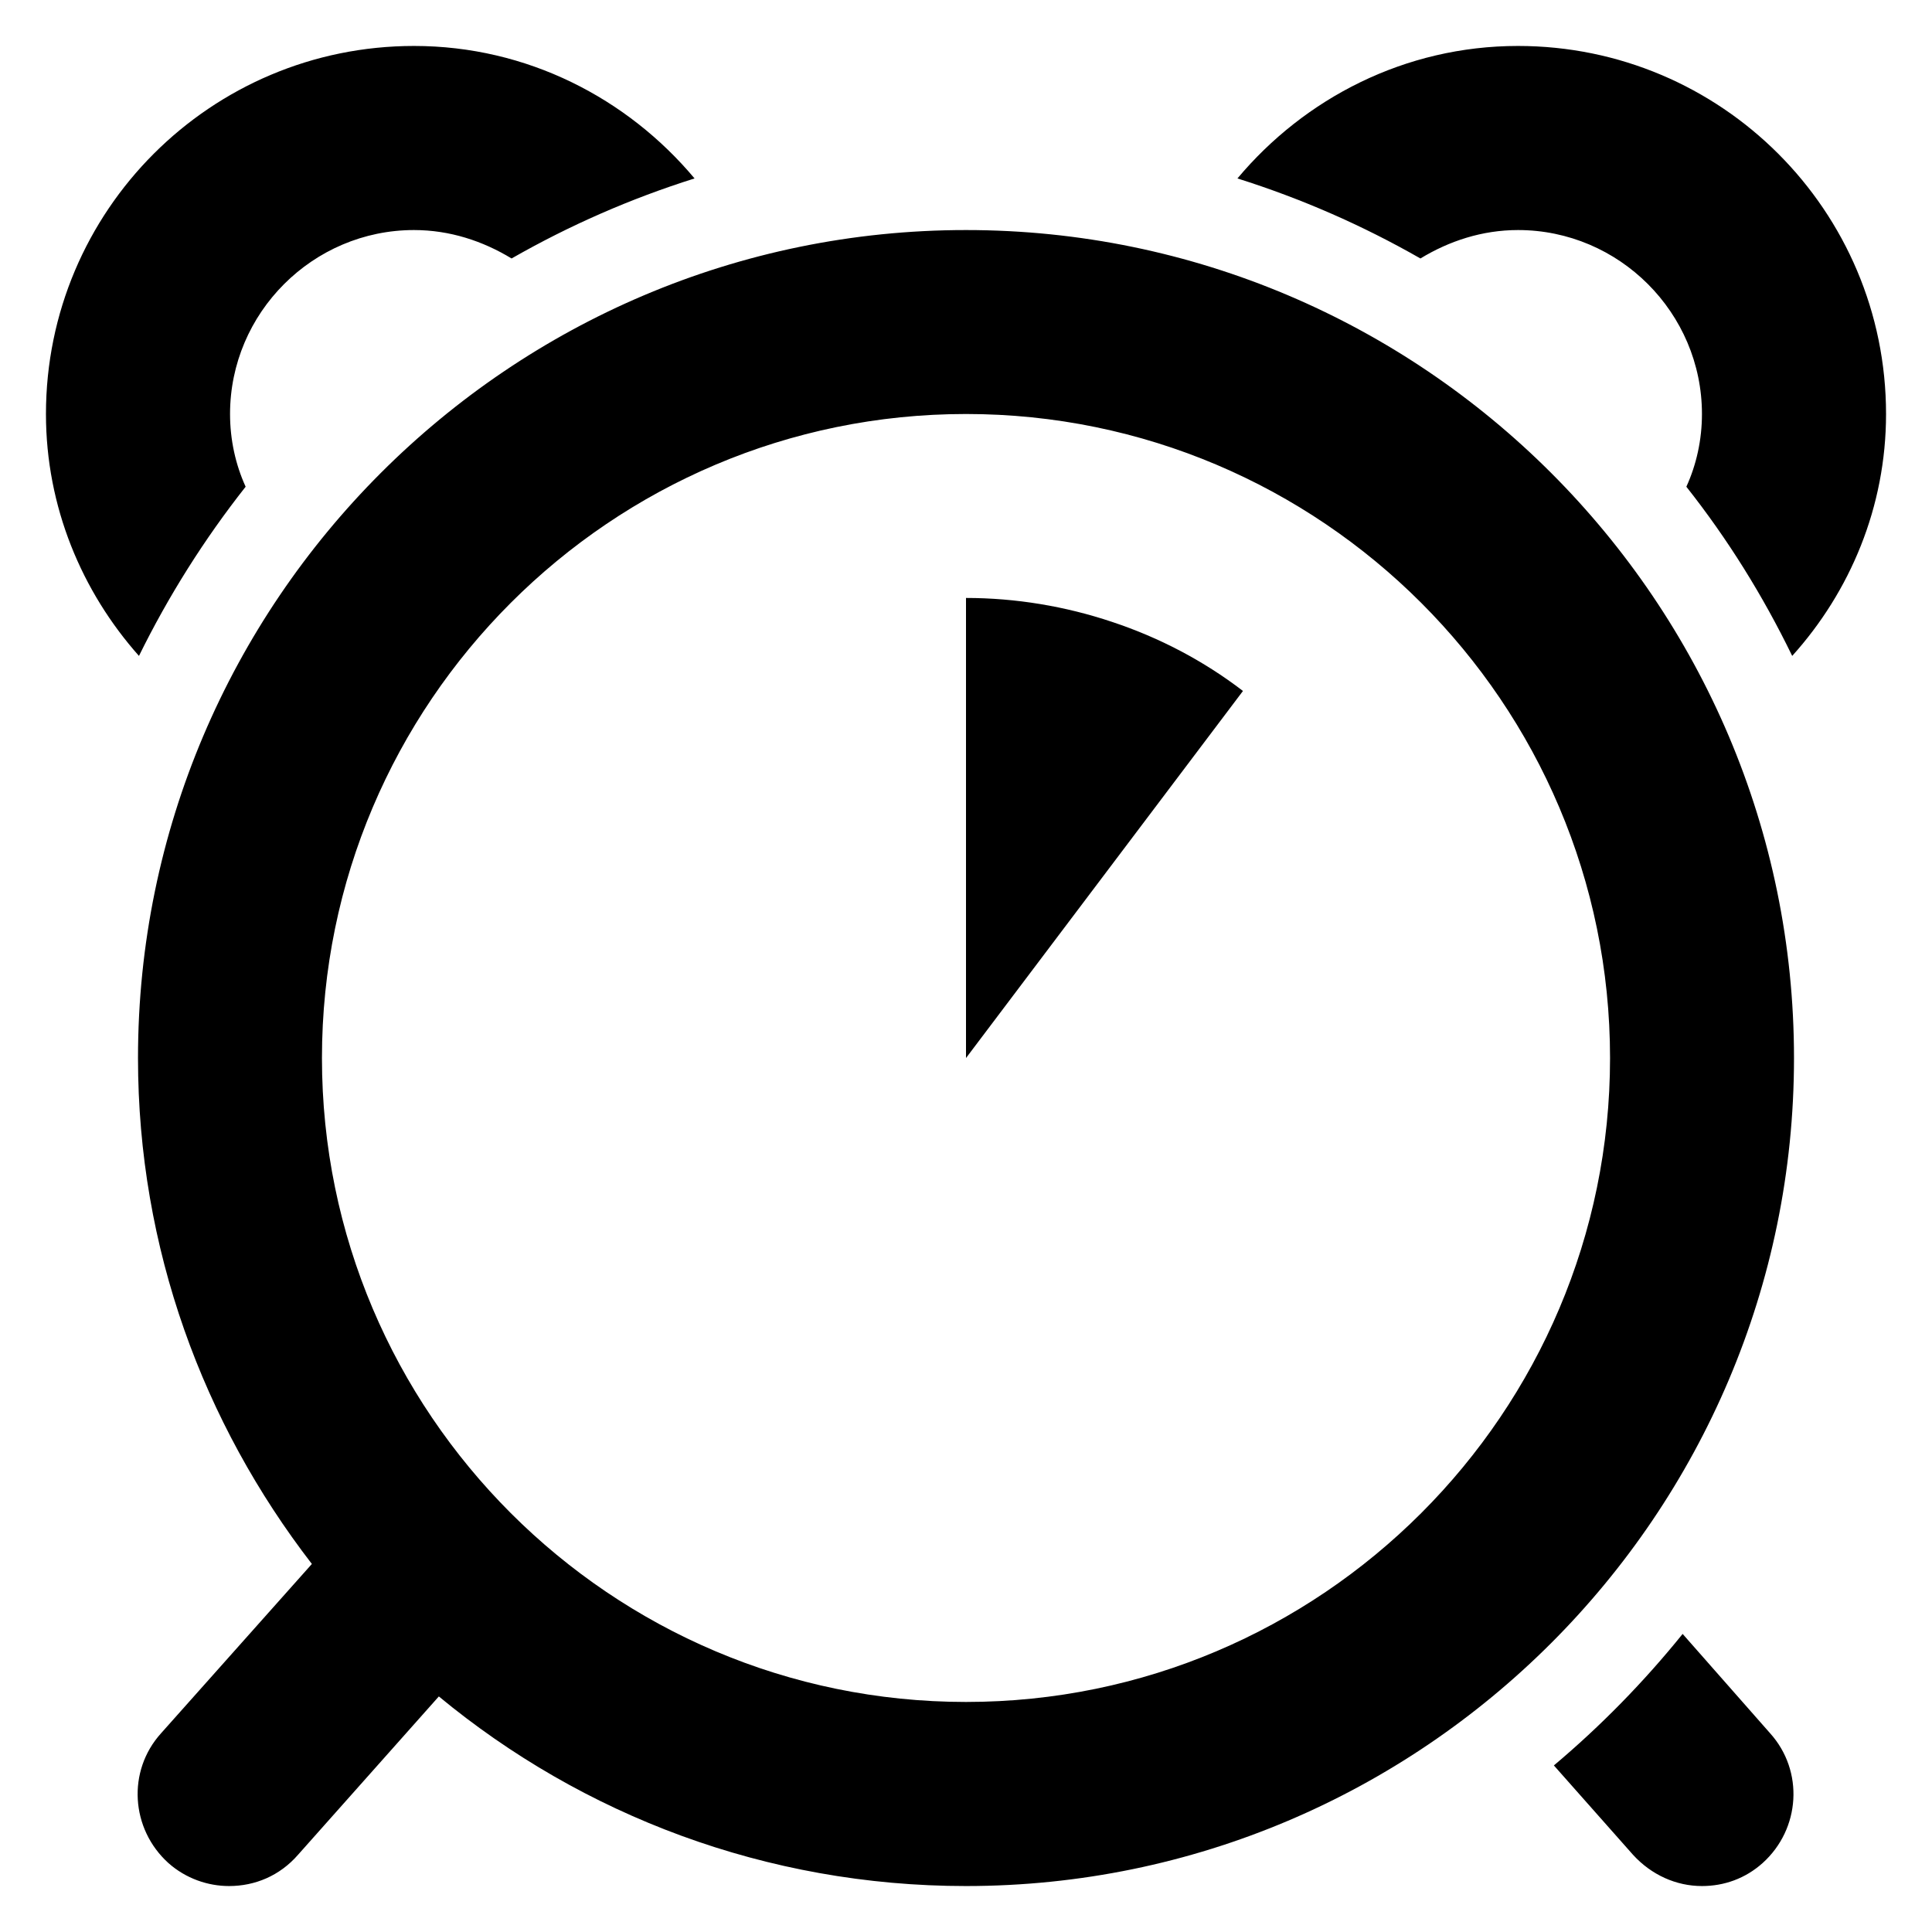 <svg xmlns="http://www.w3.org/2000/svg" width="14" height="14" viewBox="0 0 14 14"><path d="M7 1.667C3.693 1.667 1 4.36 1 7.667C1 9.047 1.473 10.313 2.26 11.333L1.167 12.56C0.92 12.833 0.947 13.253 1.22 13.5C1.347 13.613 1.507 13.667 1.66 13.667C1.847 13.667 2.027 13.593 2.16 13.44L3.18 12.293C4.22 13.153 5.553 13.667 7 13.667C10.307 13.667 13 10.973 13 7.667C13 4.36 10.307 1.667 7 1.667ZM7 12.333C4.427 12.333 2.333 10.24 2.333 7.667C2.333 5.093 4.427 3 7 3C9.573 3 11.667 5.093 11.667 7.667C11.667 10.24 9.573 12.333 7 12.333ZM1.78 3.527C1.707 3.367 1.667 3.187 1.667 3C1.667 2.267 2.267 1.667 3 1.667C3.26 1.667 3.5 1.747 3.707 1.873C4.127 1.633 4.567 1.44 5.033 1.293C4.547 0.713 3.82 0.333 3 0.333C1.527 0.333 0.333 1.527 0.333 3C0.333 3.673 0.593 4.287 1.007 4.753C1.22 4.32 1.48 3.907 1.78 3.527ZM11 1.667C11.733 1.667 12.333 2.267 12.333 3C12.333 3.187 12.293 3.367 12.22 3.527C12.52 3.907 12.773 4.313 12.987 4.753C13.407 4.287 13.667 3.673 13.667 3C13.667 1.527 12.473 0.333 11 0.333C10.18 0.333 9.453 0.713 8.967 1.293C9.433 1.44 9.873 1.633 10.293 1.873C10.5 1.747 10.74 1.667 11 1.667ZM7 4.333V7.667L9.007 5.007C8.72 4.787 8.4 4.62 8.06 4.507C7.72 4.393 7.36 4.333 7 4.333ZM12.193 11.84C11.913 12.187 11.6 12.507 11.26 12.793L11.833 13.44C11.967 13.587 12.147 13.667 12.333 13.667C12.493 13.667 12.647 13.613 12.773 13.5C13.047 13.253 13.073 12.833 12.827 12.56L12.193 11.84Z"/></svg>
